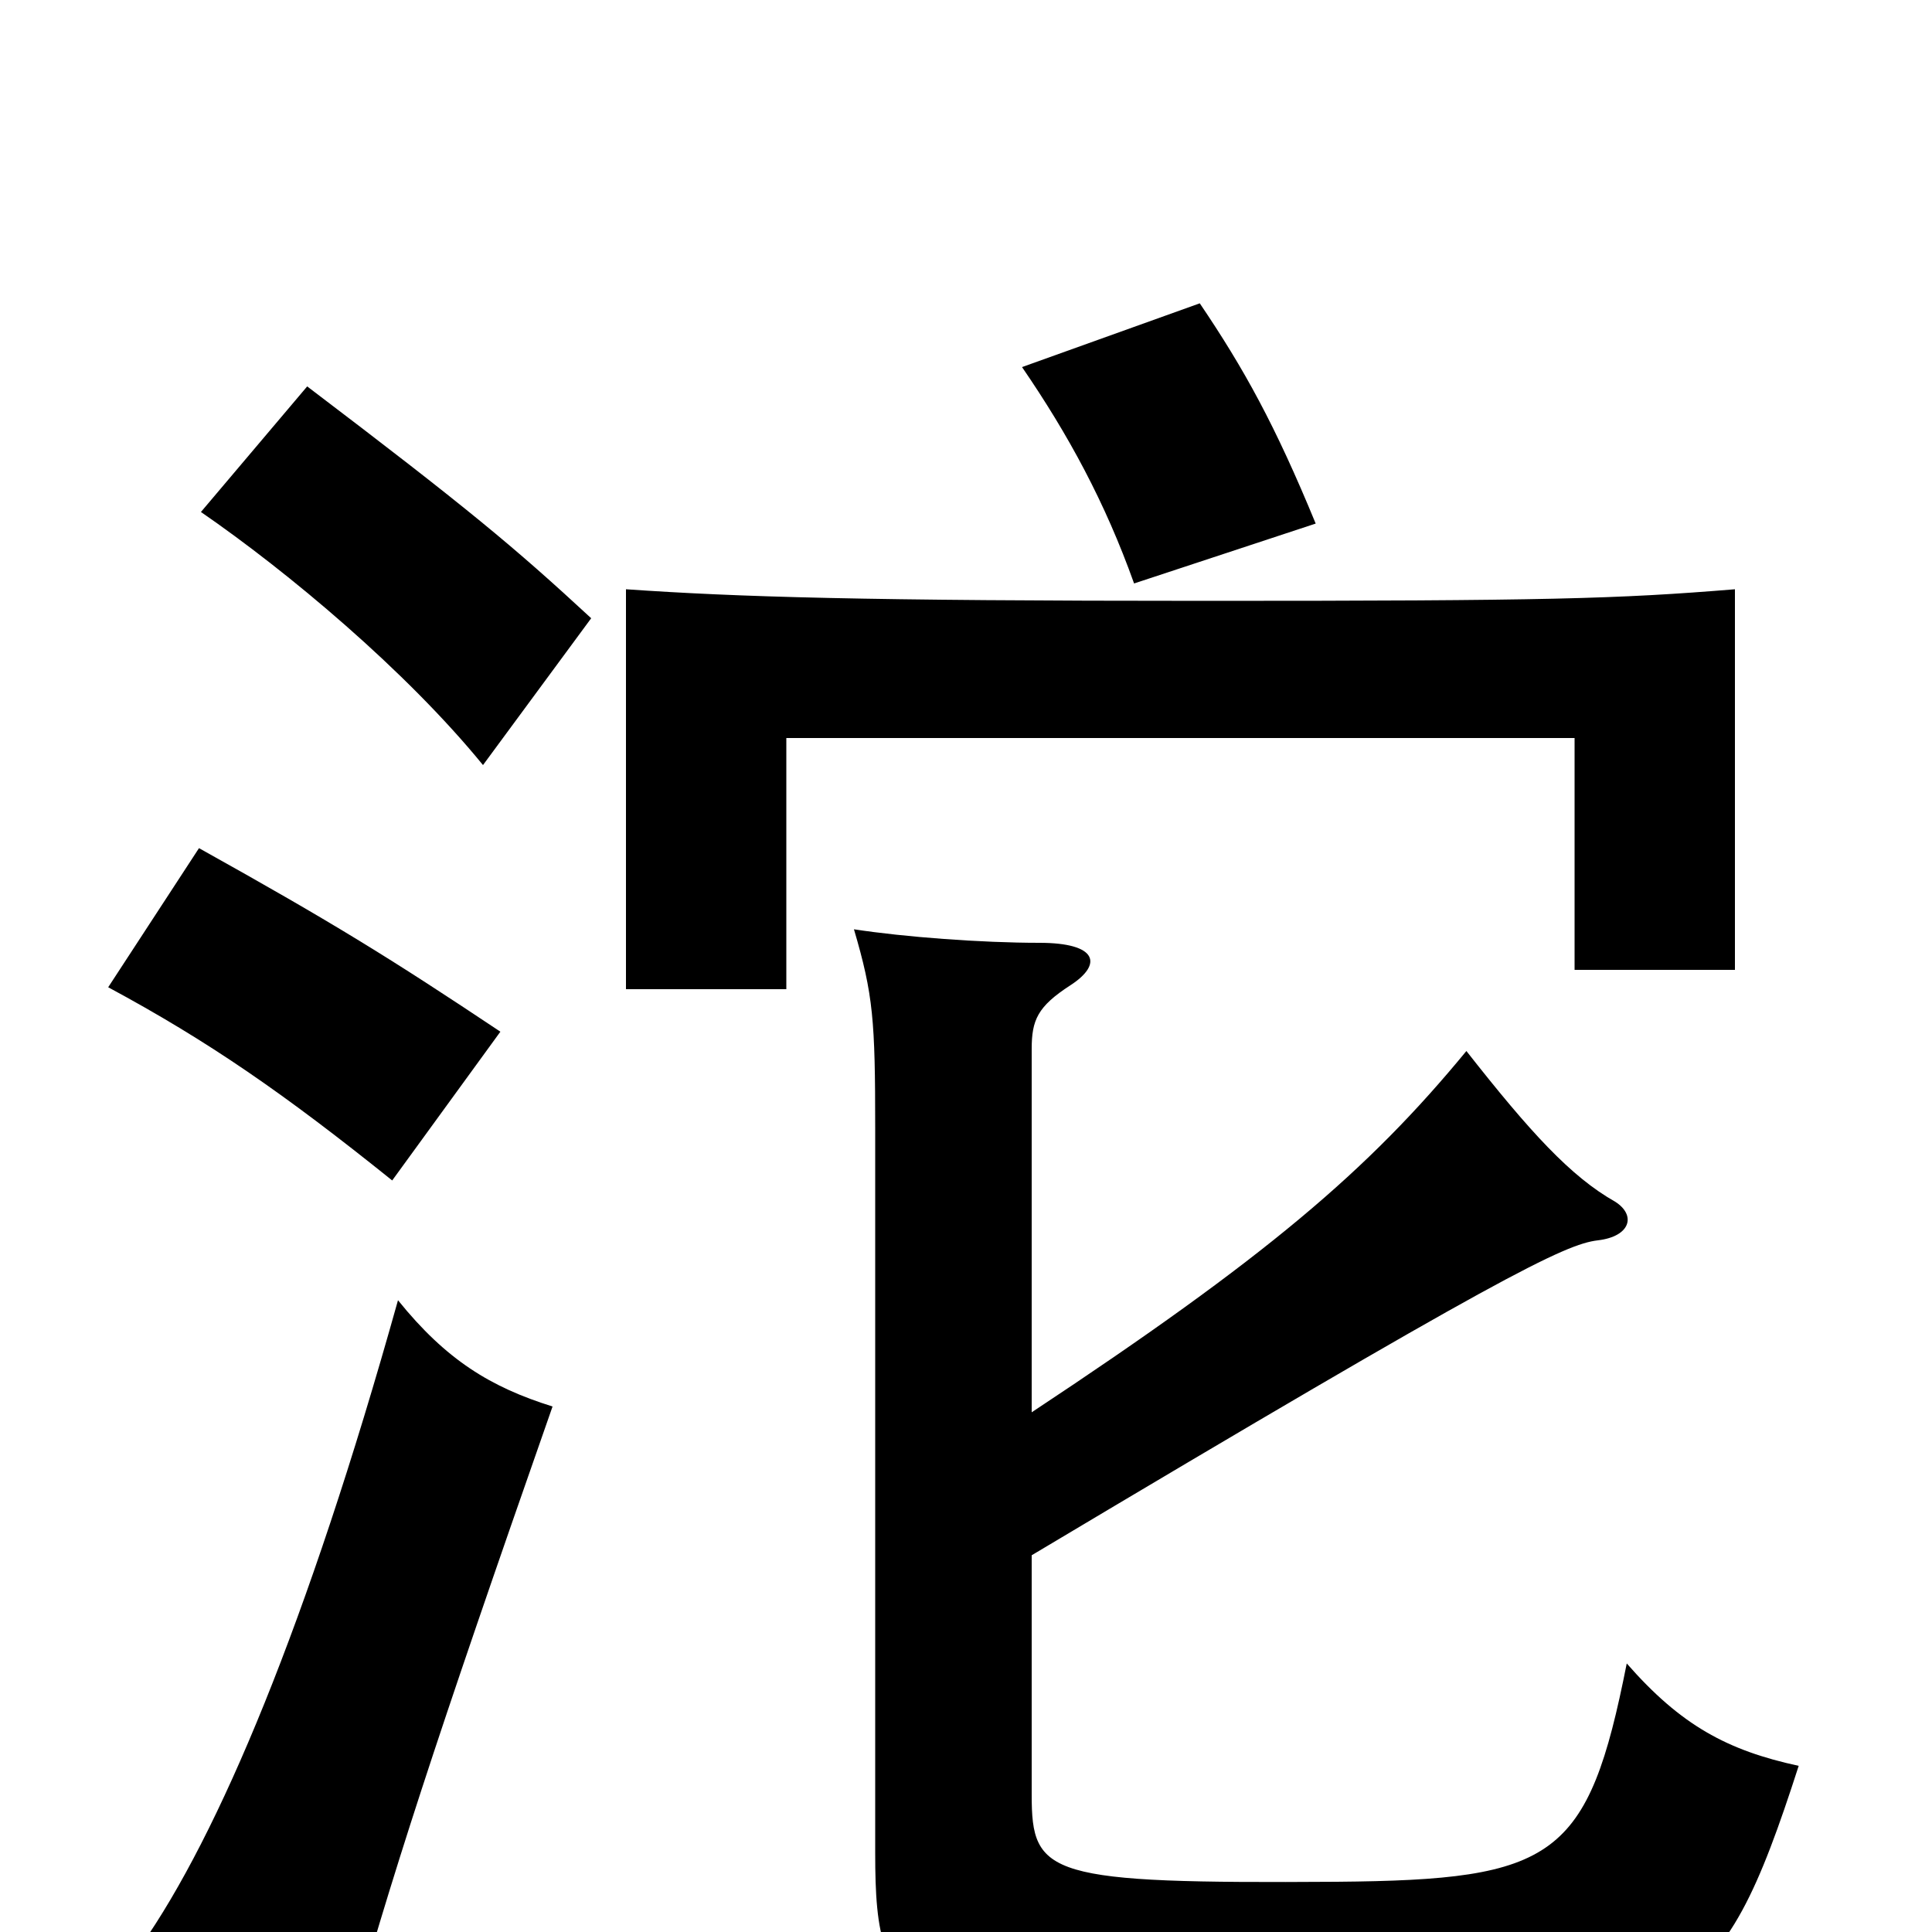 <svg xmlns="http://www.w3.org/2000/svg" viewBox="0 -1000 1000 1000">
	<path fill="#000000" d="M286 -272C254 -282 231 -296 206 -327C159 -159 113 -50 73 7C109 19 128 27 178 59C203 -30 224 -95 286 -272ZM259 -466C202 -504 173 -522 103 -561L56 -489C108 -461 147 -434 203 -389ZM306 -680C266 -717 242 -737 159 -800L104 -735C149 -704 210 -653 250 -604ZM681 -729C660 -780 644 -809 621 -843L529 -810C553 -775 572 -740 587 -698ZM534 -269V-457C534 -472 537 -479 554 -490C571 -501 568 -512 538 -512C508 -512 468 -515 442 -519C452 -485 453 -472 453 -416V-41C453 44 467 53 692 52C872 51 890 41 931 -86C894 -94 870 -107 842 -139C822 -38 805 -27 692 -26C542 -25 534 -29 534 -71V-195C777 -340 810 -356 827 -358C844 -360 847 -371 836 -378C813 -391 792 -414 759 -456C708 -394 655 -349 534 -269ZM624 -689C446 -689 382 -691 324 -695V-488H407V-618H815V-498H898V-695C837 -690 801 -689 624 -689Z"/>
</svg>